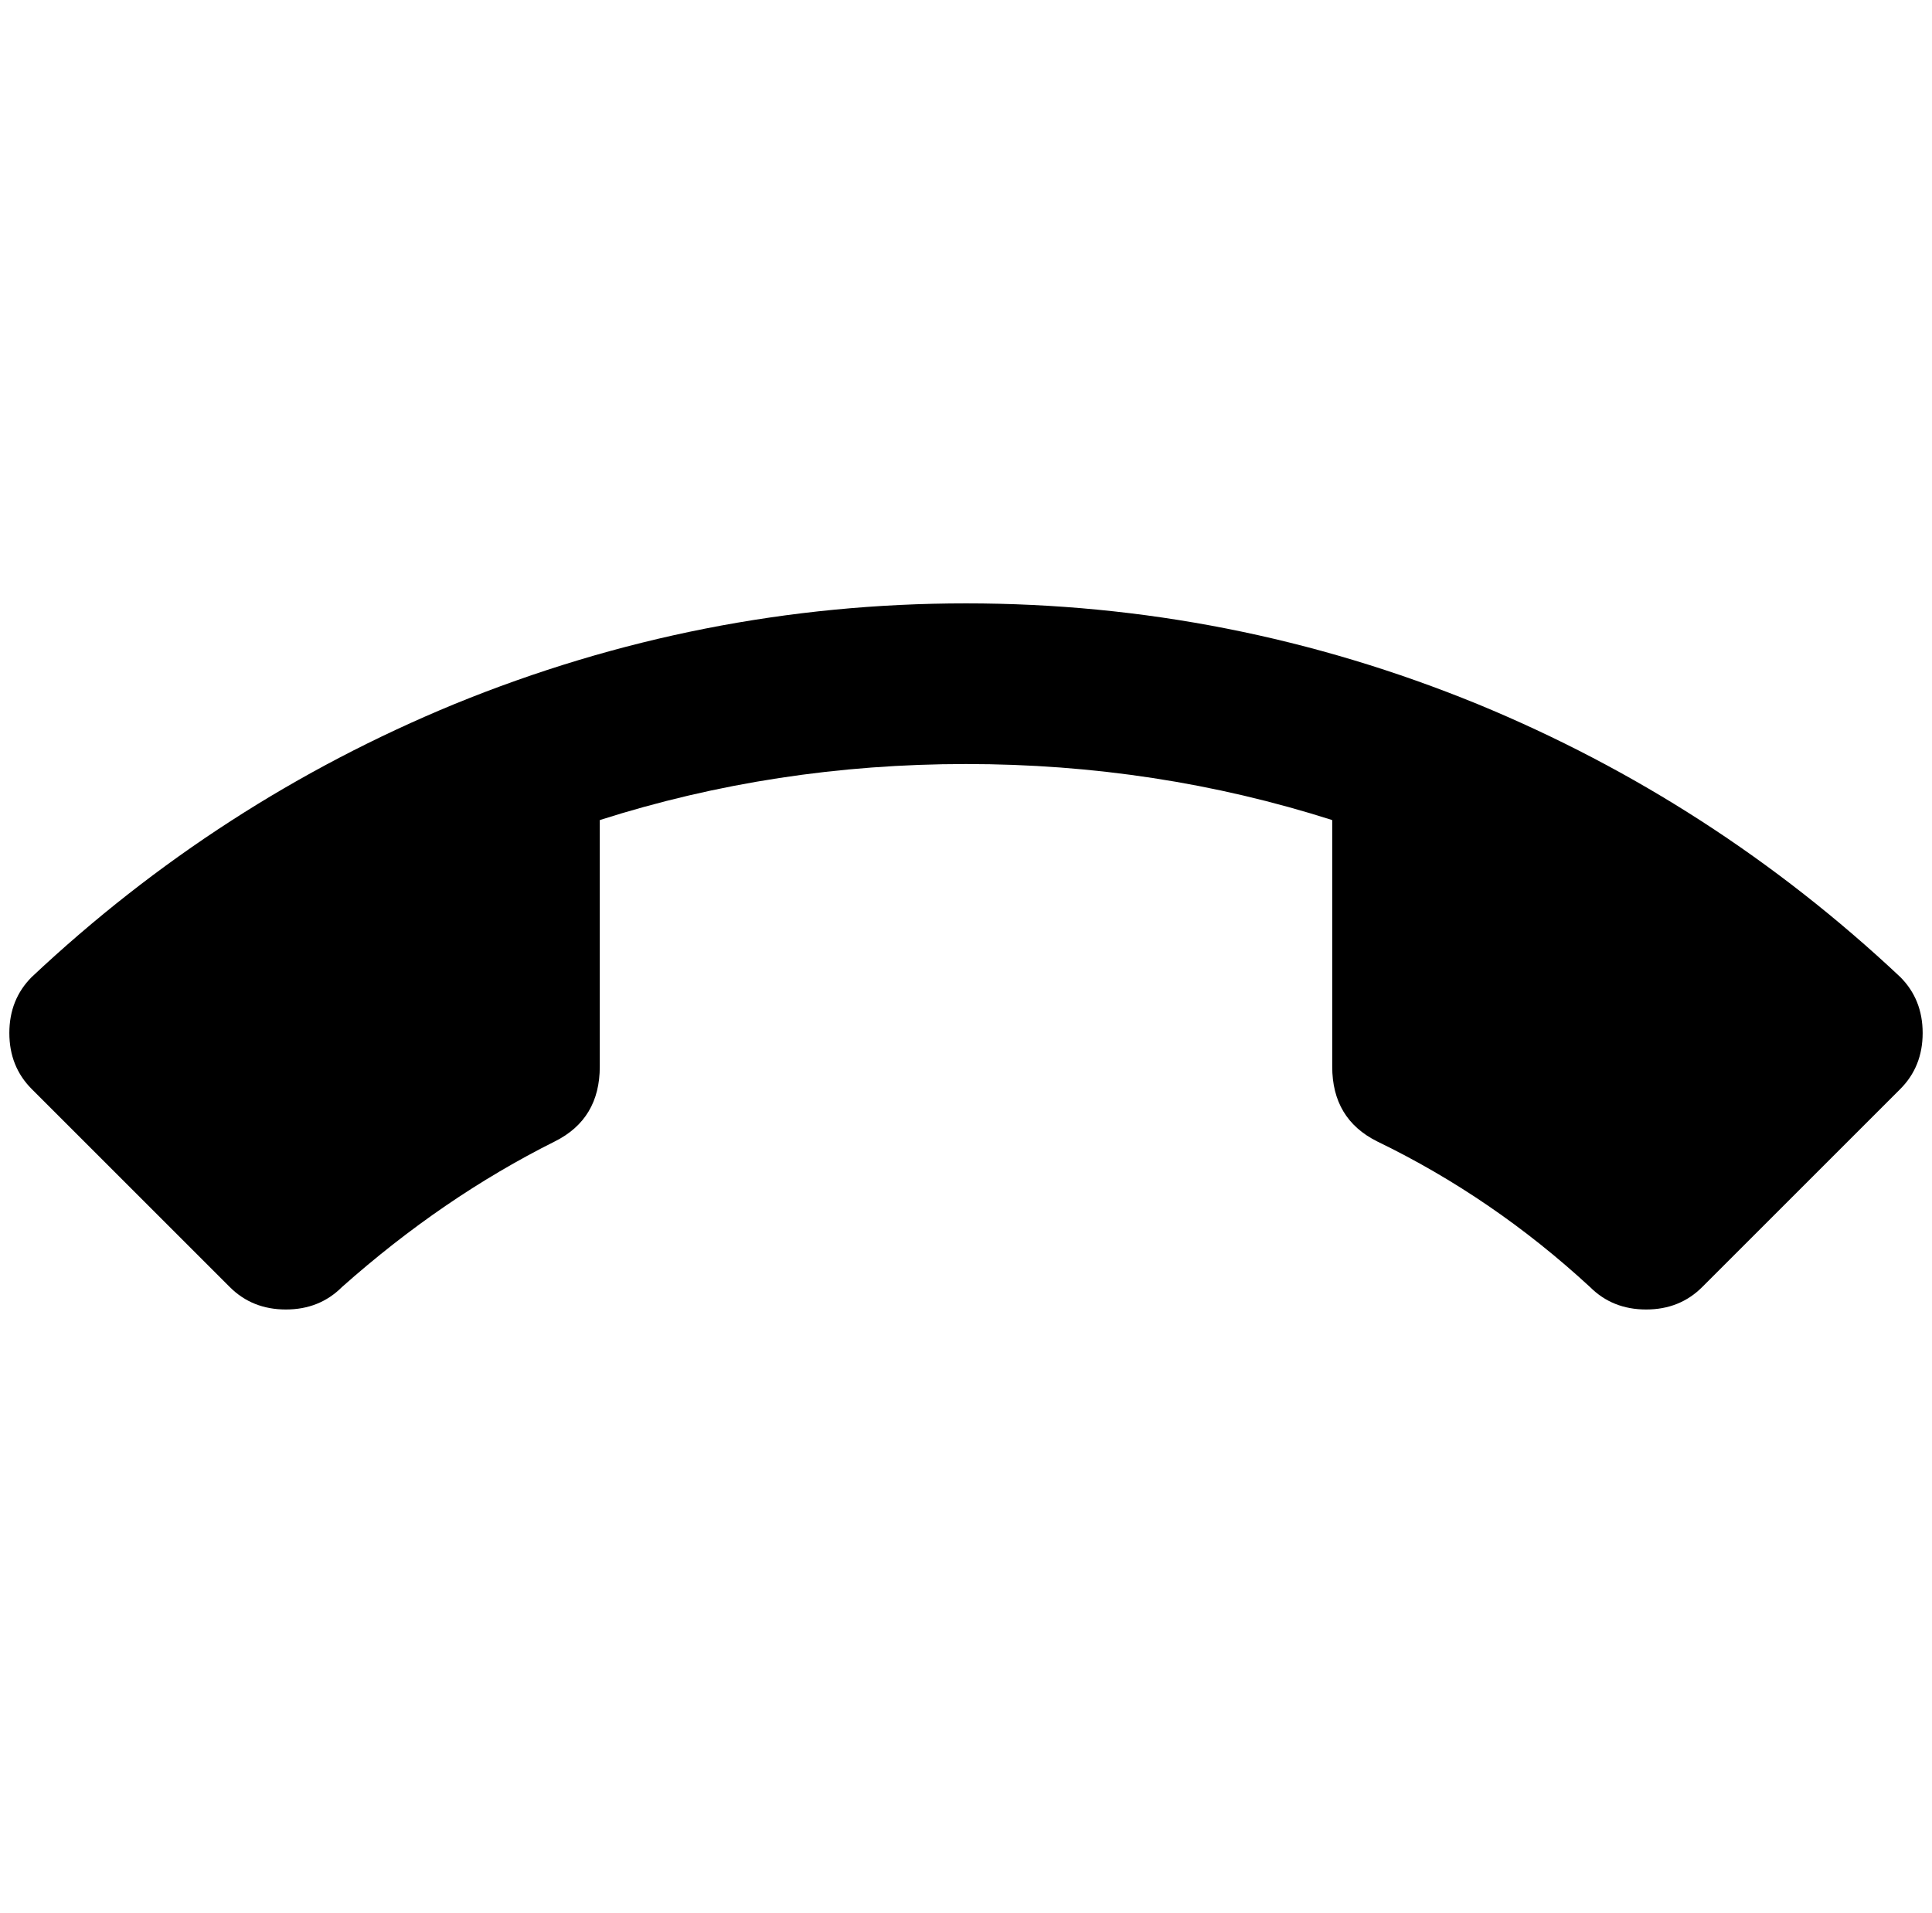 <?xml version="1.0" standalone="no"?>
<!DOCTYPE svg PUBLIC "-//W3C//DTD SVG 1.1//EN" "http://www.w3.org/Graphics/SVG/1.1/DTD/svg11.dtd" >
<svg xmlns="http://www.w3.org/2000/svg" xmlns:xlink="http://www.w3.org/1999/xlink" version="1.1" viewBox="-10 0 2068 2048">
   <path fill="currentColor"
d="M1024 818q-204 0 -392 60v264q0 56 -48 80q-120 60 -228 156q-24 24 -60 24t-60 -24l-212 -212q-24 -24 -24 -60t24 -60q200 -188 452 -292q264 -108 548 -108t548 108q252 104 452 292q24 24 24 60t-24 60l-212 212q-24 24 -60 24t-60 -24q-104 -96 -228 -156
q-48 -24 -48 -80v-264q-188 -60 -392 -60z" />
</svg>
